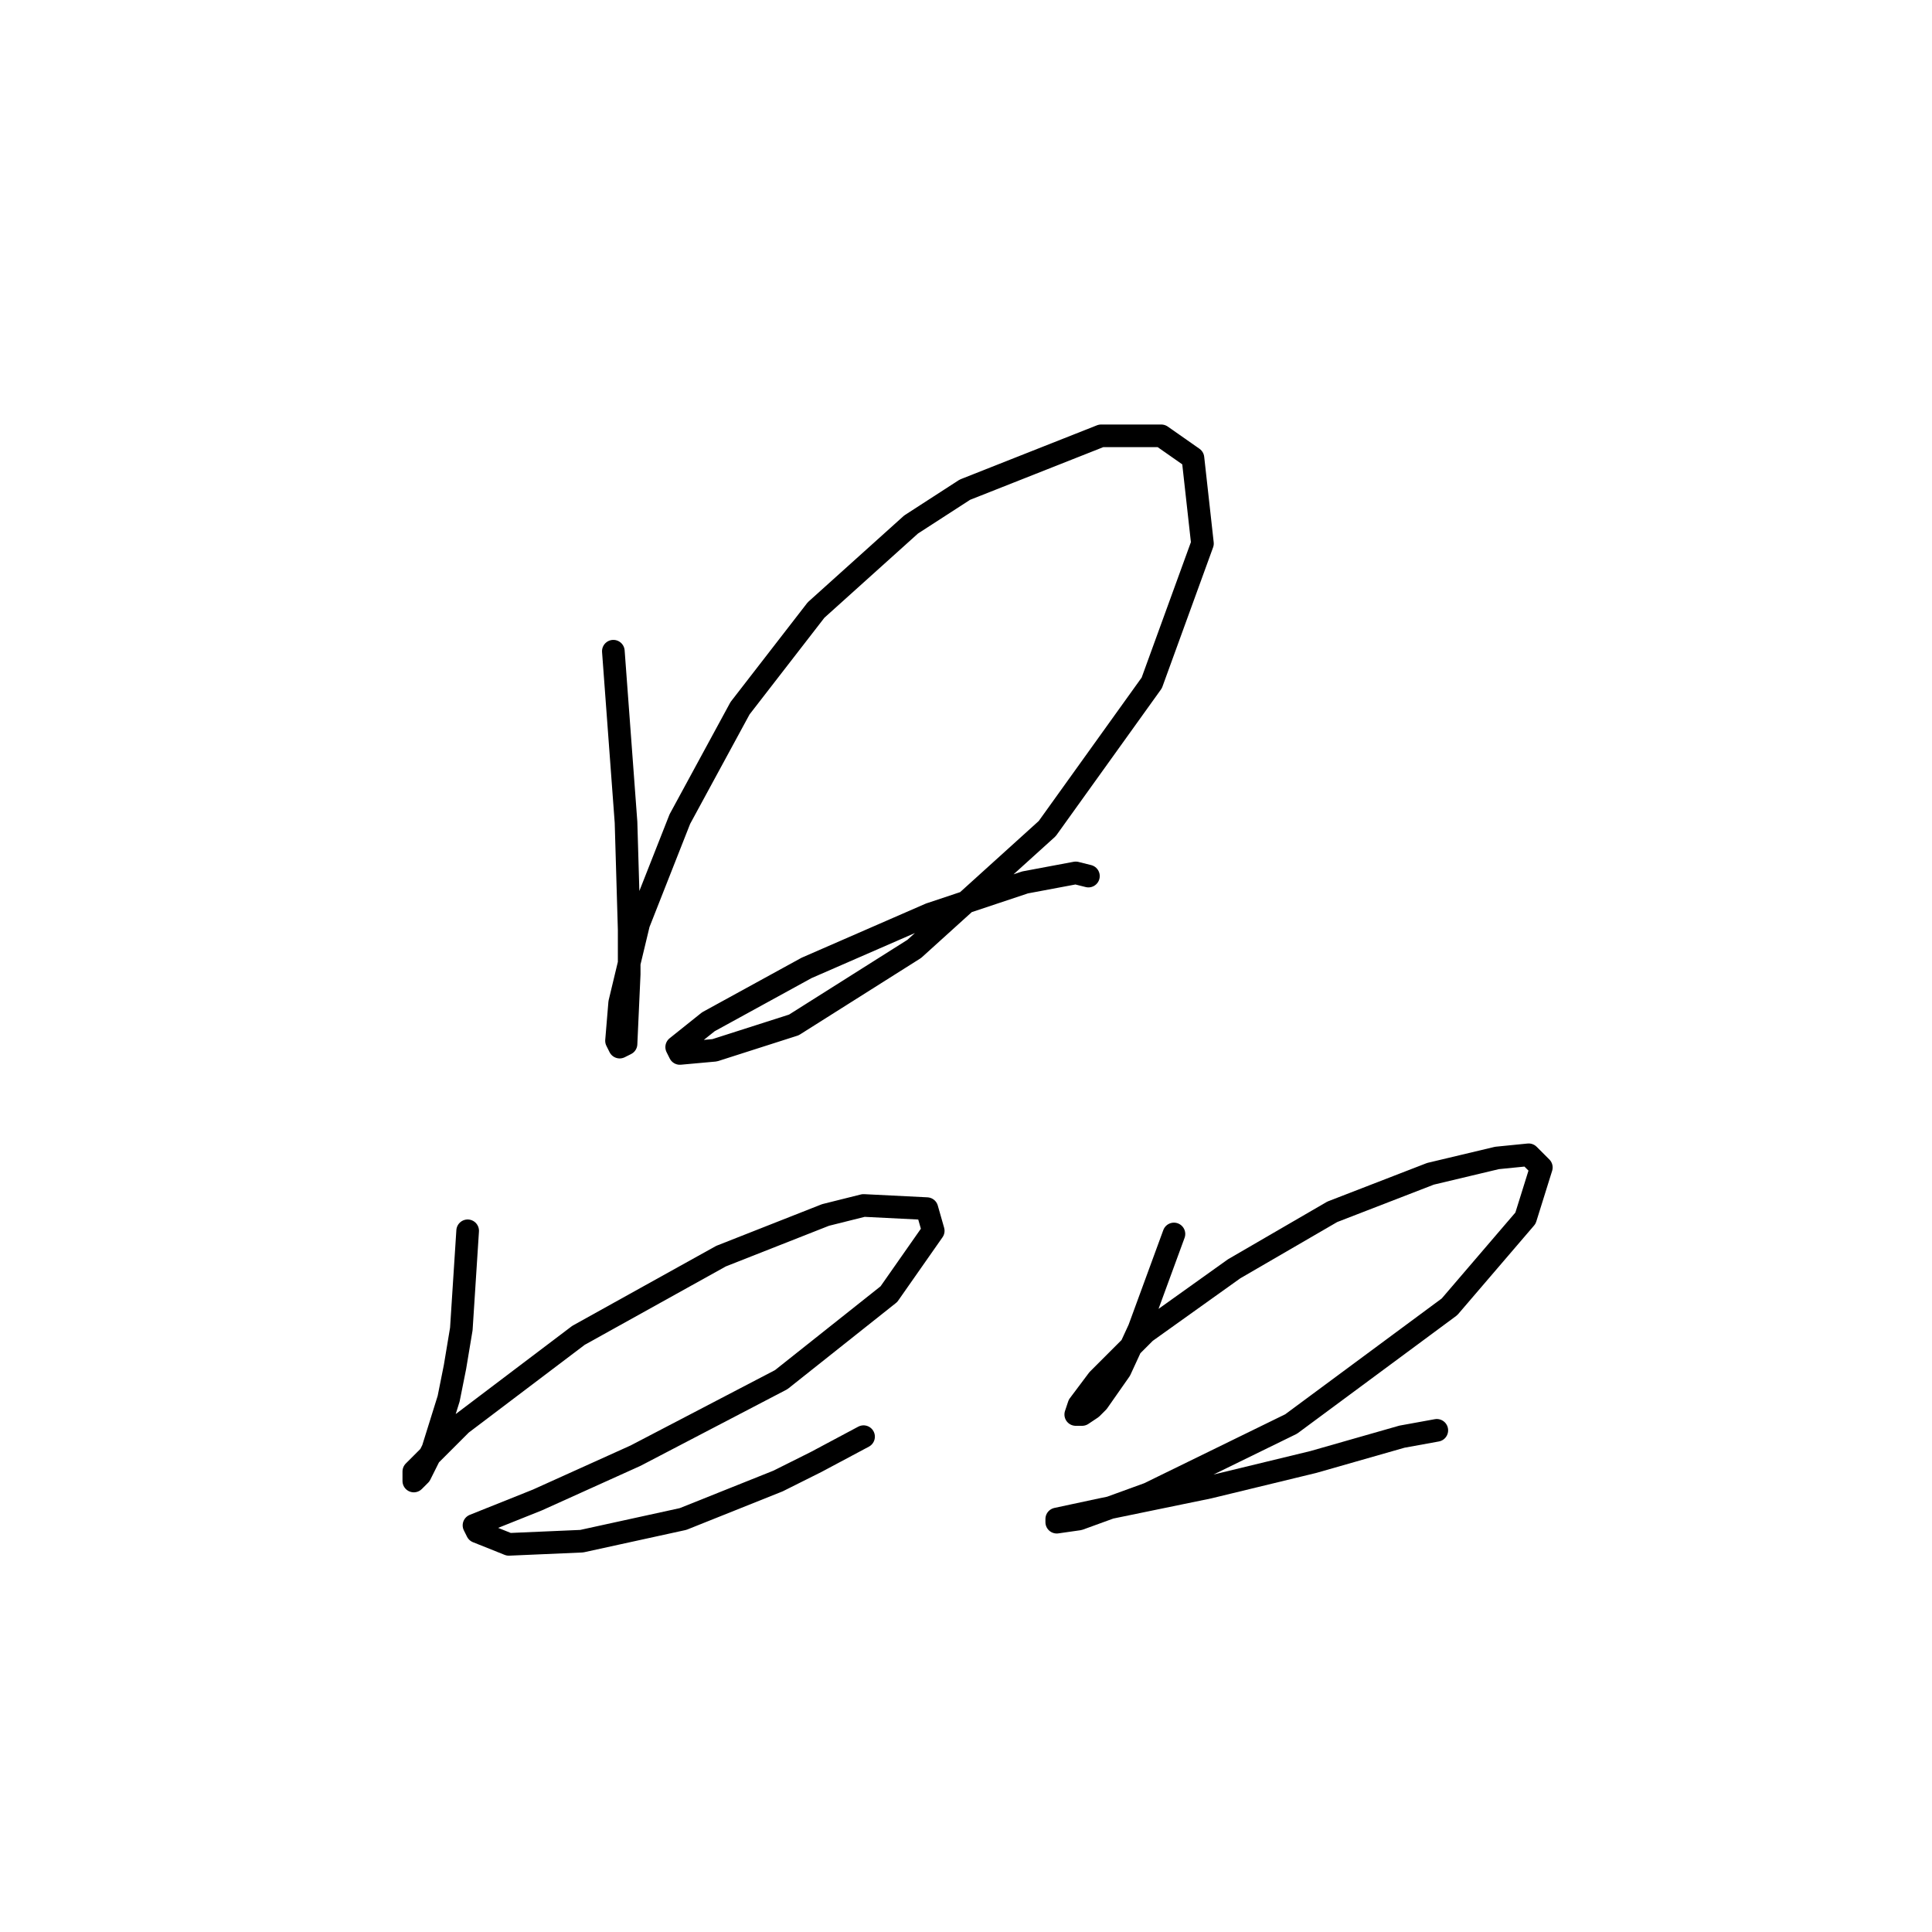 <?xml version="1.0" standalone="no"?>
    <svg width="256" height="256" xmlns="http://www.w3.org/2000/svg" version="1.1">
    <polyline stroke="black" stroke-width="3" stroke-linecap="round" fill="transparent" stroke-linejoin="round" points="81.272 86.289 82.951 108.951 83.37 123.219 83.37 129.095 82.951 138.327 82.111 138.747 81.692 137.908 82.111 132.872 84.629 122.38 90.085 108.531 98.059 93.843 108.131 80.833 120.721 69.502 127.855 64.886 145.901 57.751 153.874 57.751 158.071 60.689 159.33 72.02 152.615 90.485 138.766 109.79 121.14 125.737 105.193 135.809 94.701 139.167 90.085 139.586 89.665 138.747 93.862 135.39 106.872 128.255 123.239 121.121 135.829 116.924 142.543 115.665 144.222 116.085 144.222 116.085 " />
        <polyline stroke="black" stroke-width="3" stroke-linecap="round" fill="transparent" stroke-linejoin="round" points="61.967 163.088 61.128 176.097 60.289 181.133 59.449 185.33 57.351 192.045 55.672 195.402 54.833 196.241 54.833 194.982 61.128 188.687 76.656 176.937 95.541 166.445 109.39 160.989 114.426 159.73 122.819 160.15 123.658 163.088 117.783 171.481 103.514 182.812 84.21 192.884 71.2 198.759 64.905 201.277 62.807 202.117 63.226 202.956 67.423 204.635 77.075 204.215 90.505 201.277 103.095 196.241 108.131 193.723 114.426 190.366 114.426 190.366 " />
        <polyline stroke="black" stroke-width="3" stroke-linecap="round" fill="transparent" stroke-linejoin="round" points="155.553 163.507 150.937 176.097 148.419 181.553 145.481 185.75 144.642 186.589 143.383 187.428 142.543 187.428 142.963 186.169 145.481 182.812 151.776 176.517 163.527 168.124 176.536 160.57 189.546 155.534 198.359 153.435 202.556 153.016 204.234 154.694 202.136 161.409 192.064 173.16 171.081 188.687 152.196 197.92 142.963 201.277 140.025 201.697 140.025 201.277 145.901 200.018 160.169 197.081 174.018 193.723 185.769 190.366 190.385 189.527 190.385 189.527 " />
        </svg>